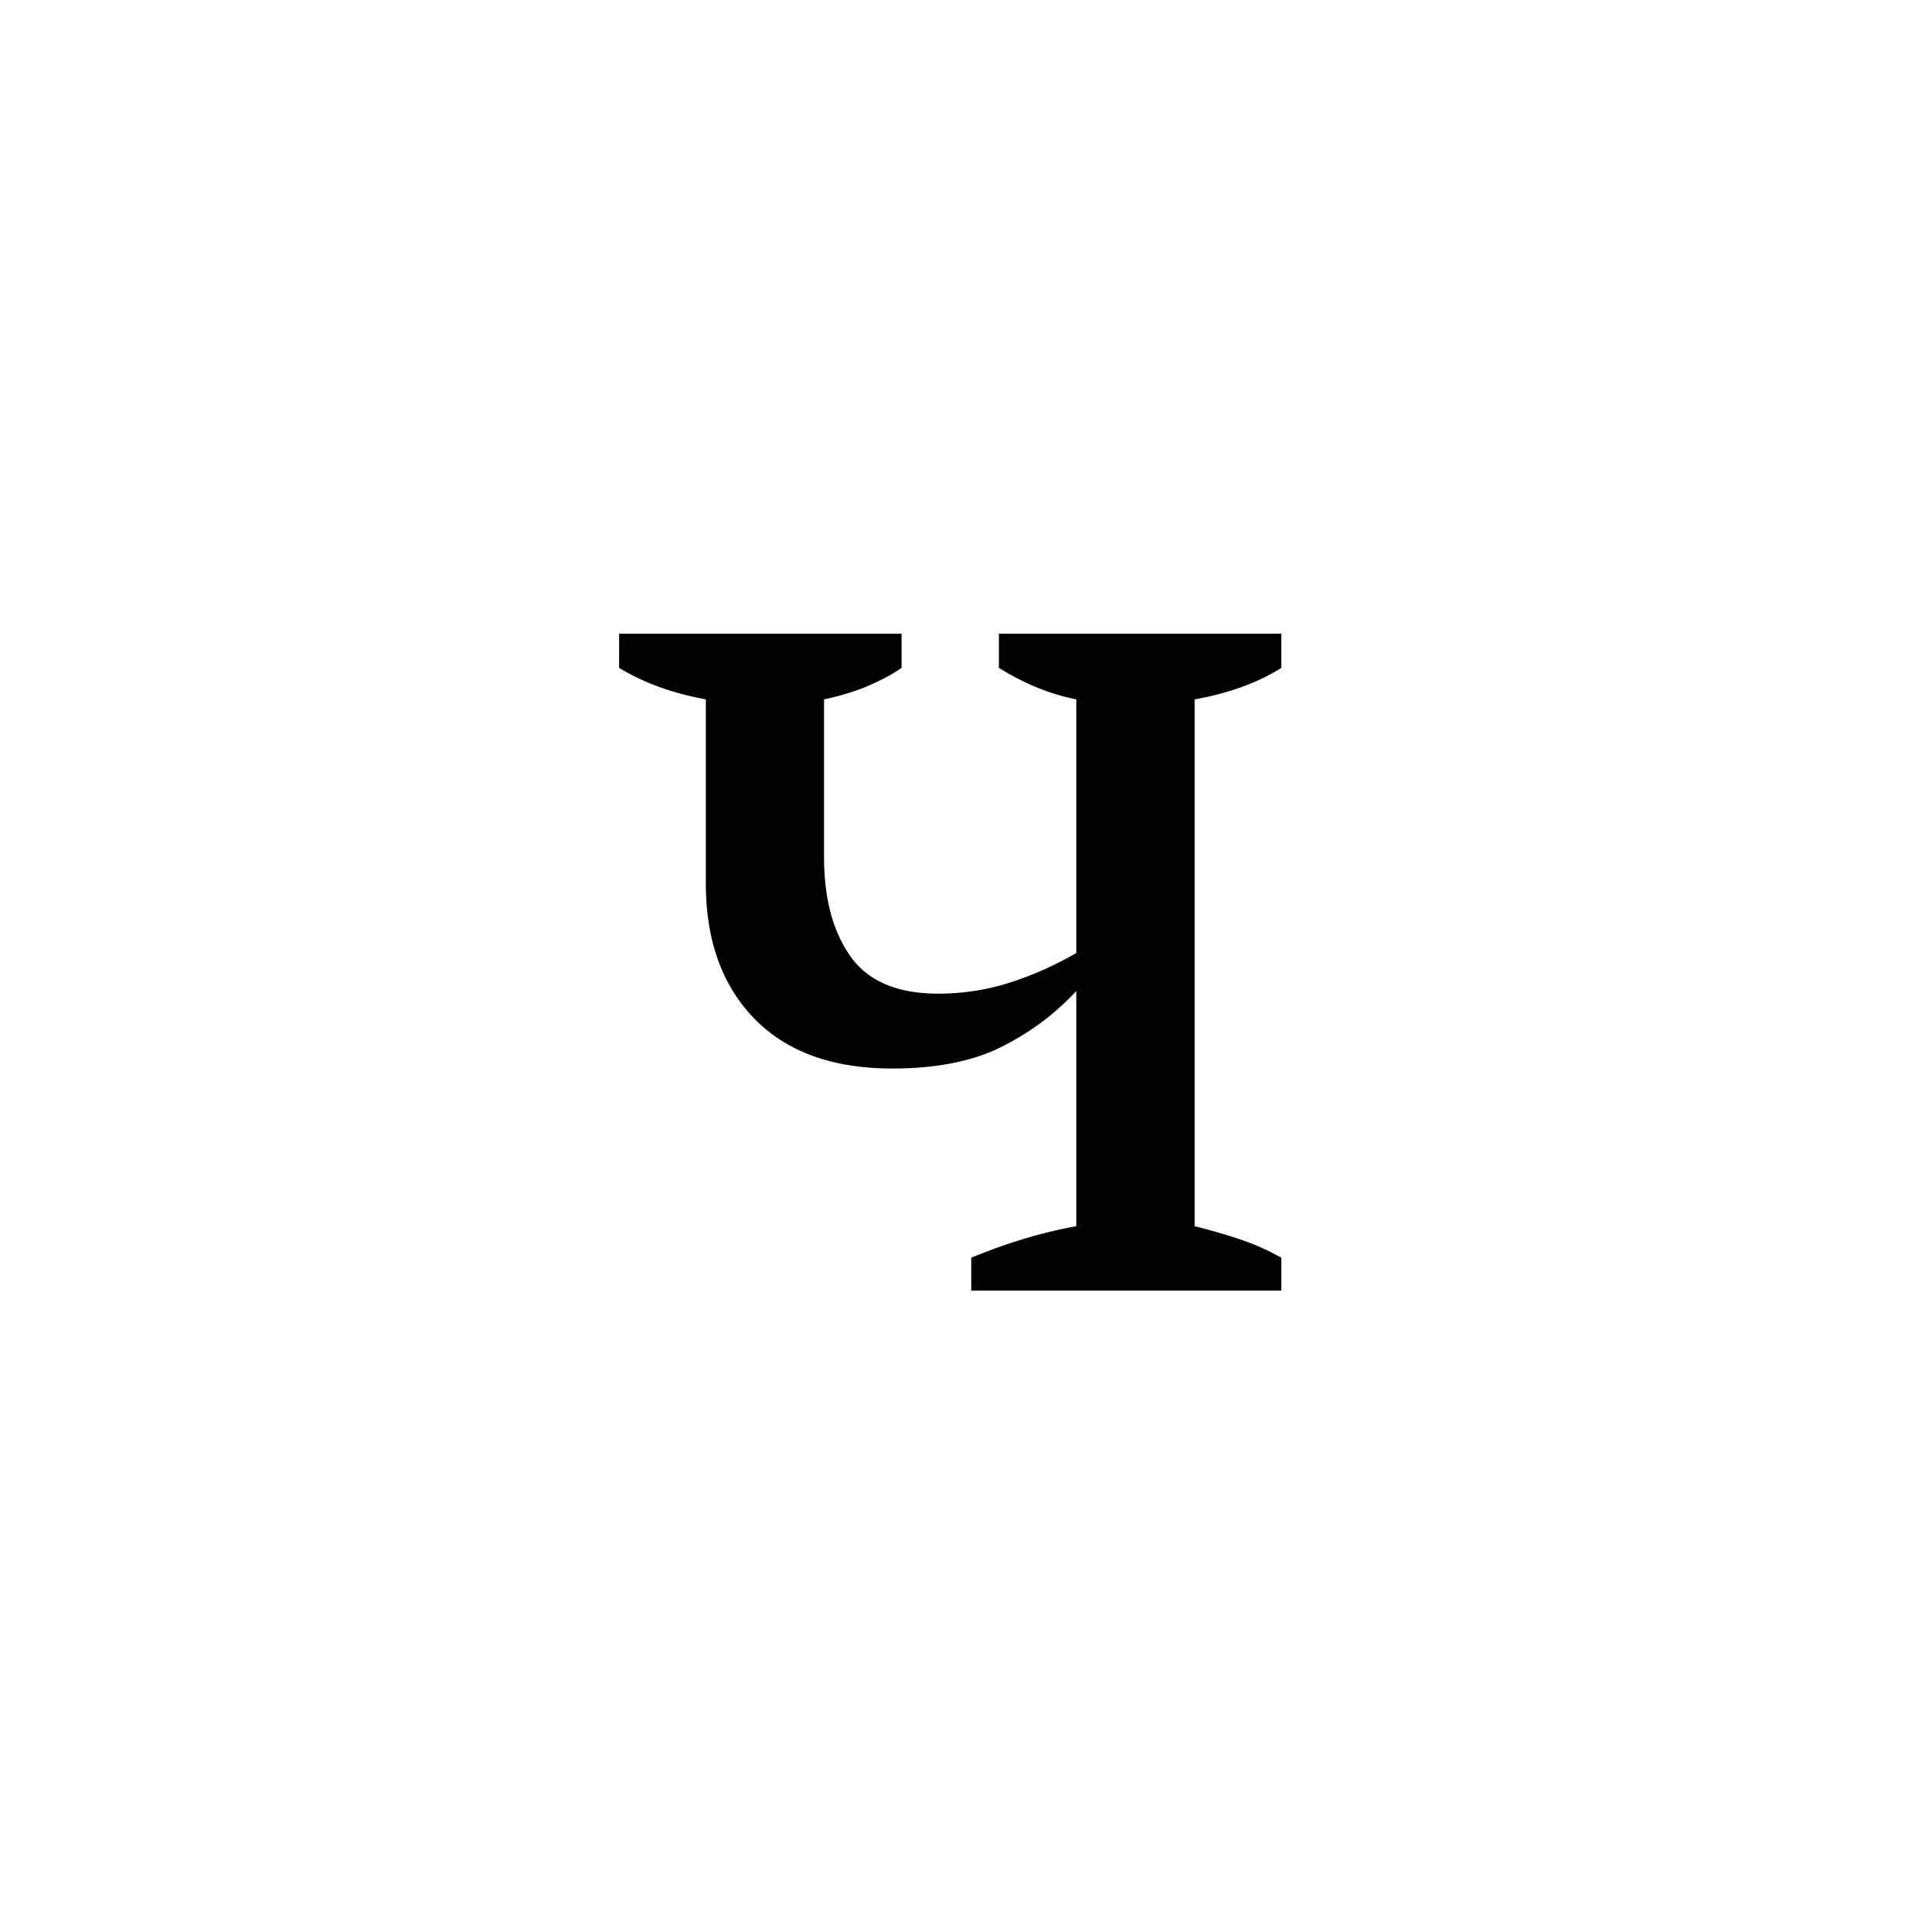<?xml version="1.0" encoding="UTF-8"?><svg enable-background="new 0 0 250 250" height="250px" viewBox="0 0 250 250" width="250px" x="0px" xml:space="preserve" xmlns="http://www.w3.org/2000/svg" xmlns:xlink="http://www.w3.org/1999/xlink" y="0px"><defs><symbol id="3712cf19a" overflow="visible"><path d="M2.547-85h36.547v4.422c-1.125.793-2.543 1.558-4.25 2.297-1.7.73-3.625 1.324-5.782 1.781v20.406c0 5.324 1.133 9.602 3.407 12.828 2.27 3.23 6.066 4.844 11.39 4.844 3.176 0 6.266-.476 9.266-1.437 3-.97 5.86-2.243 8.578-3.828V-76.5c-3.398-.676-6.734-2.035-10.016-4.078V-85h36.547v4.422c-3.062 1.93-6.804 3.289-11.218 4.078v68.172c2.257.562 4.296 1.156 6.109 1.781a30.275 30.275 0 0 1 5.11 2.297V0H48.108v-4.25c4.645-1.926 9.176-3.285 13.594-4.078v-30.438c-2.719 2.95-5.95 5.36-9.687 7.235-3.743 1.867-8.446 2.797-14.11 2.797-7.71 0-13.664-2.149-17.86-6.453-4.187-4.313-6.28-10.149-6.28-17.516V-76.5c-4.305-.79-8.043-2.148-11.22-4.078zm0 0"/></symbol></defs><use x="77.57" xlink:href="#3712cf19a" y="167"/></svg>